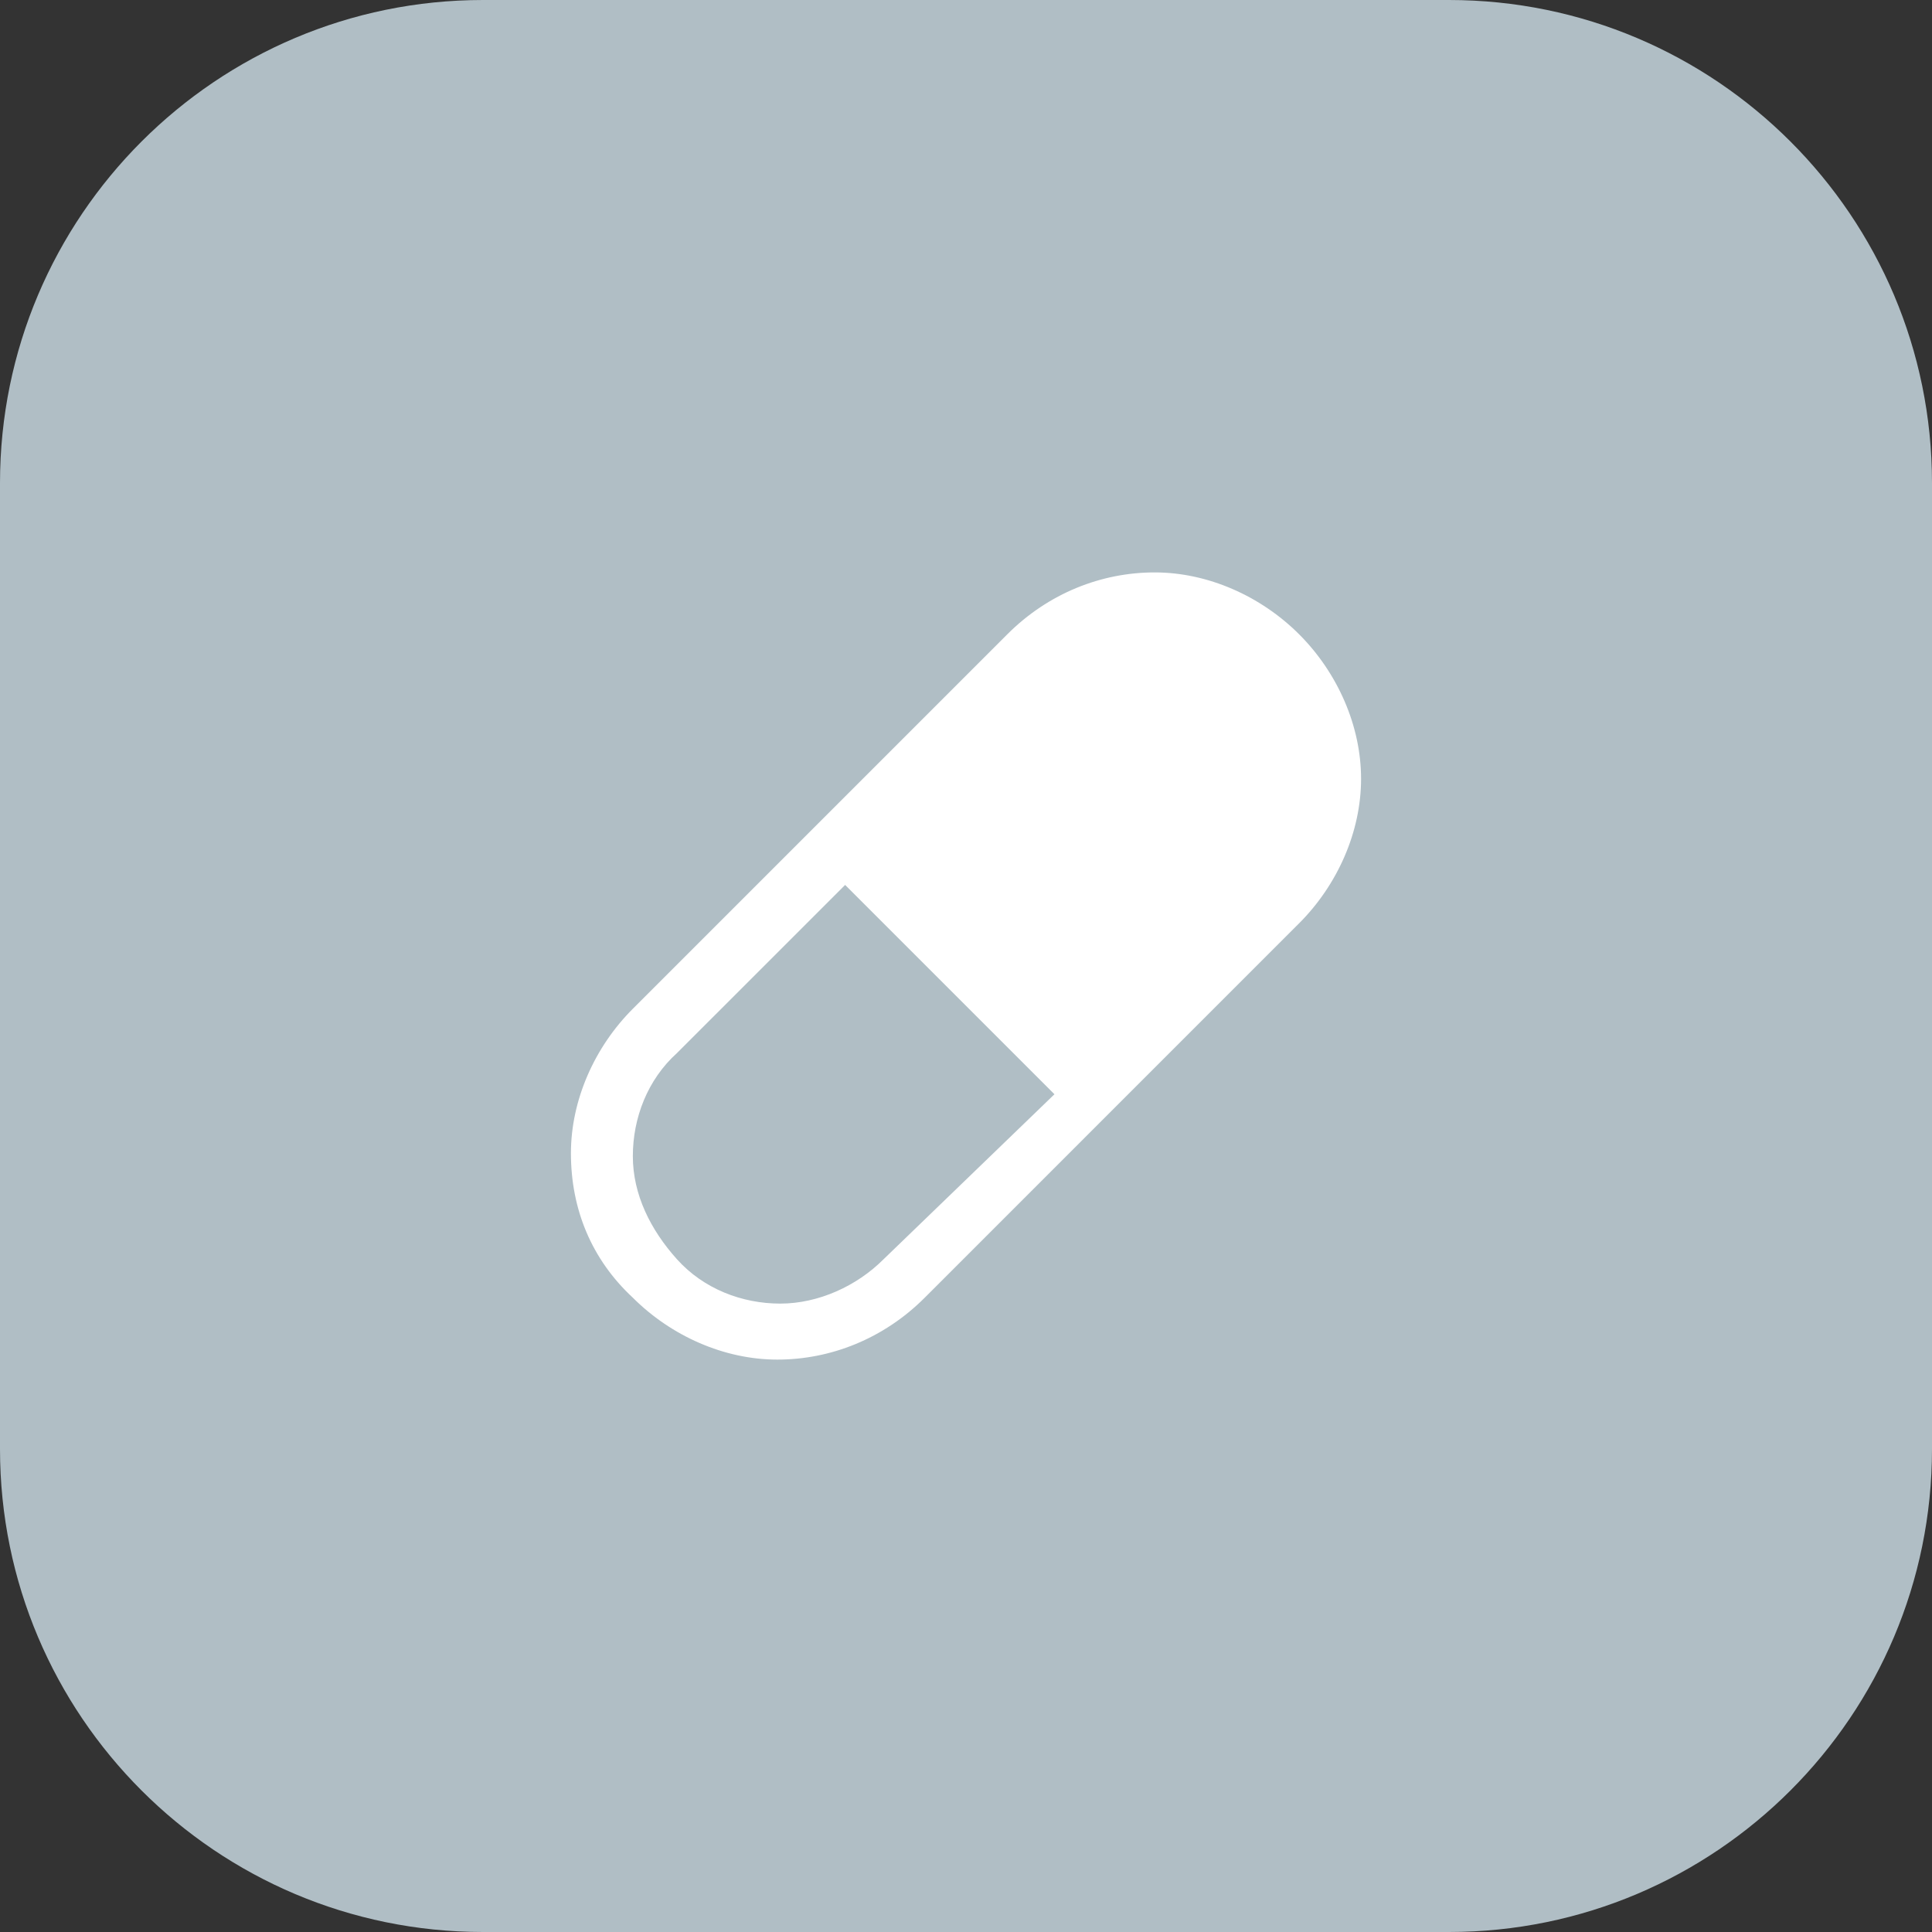 <?xml version="1.0" encoding="utf-8"?>
<svg viewBox="188.872 188.872 122.256 122.256" width="122.256" height="122.256" xmlns="http://www.w3.org/2000/svg">
  <rect x="188.872" y="188.872" width="122.256" height="122.256" fill="#333333" stroke="none"/>
  <g transform="matrix(1, 0, 0, 1, 188.454, 188.556)">
    <path d="M122.674 30.88c0-16.869-13.695-30.564-30.564-30.564H30.982C14.113.316.418 14.011.418 30.88v61.128c0 16.869 13.695 30.564 30.564 30.564H92.11c16.869 0 30.564-13.695 30.564-30.564V30.88z" fill="#b0bec5"/>
  </g>
  <g transform="matrix(0.152, 0, 0, 0.152, 211, 211)"/>
  <g id="Flat" transform="matrix(1, 0, 0, 1, 218, 218)"/>
  <path d="M 271.082 229.012 C 268.657 226.587 265.298 225.094 261.94 225.094 C 258.582 225.094 255.224 226.4 252.612 229.012 L 228.918 252.706 C 226.493 255.131 225 258.49 225 261.848 C 225 265.392 226.306 268.564 228.918 270.99 C 231.343 273.415 234.701 274.907 238.06 274.907 C 241.418 274.907 244.776 273.601 247.388 270.99 L 271.082 247.295 C 273.507 244.87 275 241.512 275 238.154 C 275 234.795 273.507 231.437 271.082 229.012 Z M 244.776 268.564 C 243.097 270.243 240.672 271.363 238.246 271.363 C 235.821 271.363 233.396 270.43 231.716 268.564 C 230.037 266.698 228.918 264.46 228.918 262.034 C 228.918 259.609 229.851 257.184 231.716 255.504 L 242.351 244.87 L 255.597 258.116 L 244.776 268.564 Z" style="fill: rgb(255, 255, 255);"/>
</svg>